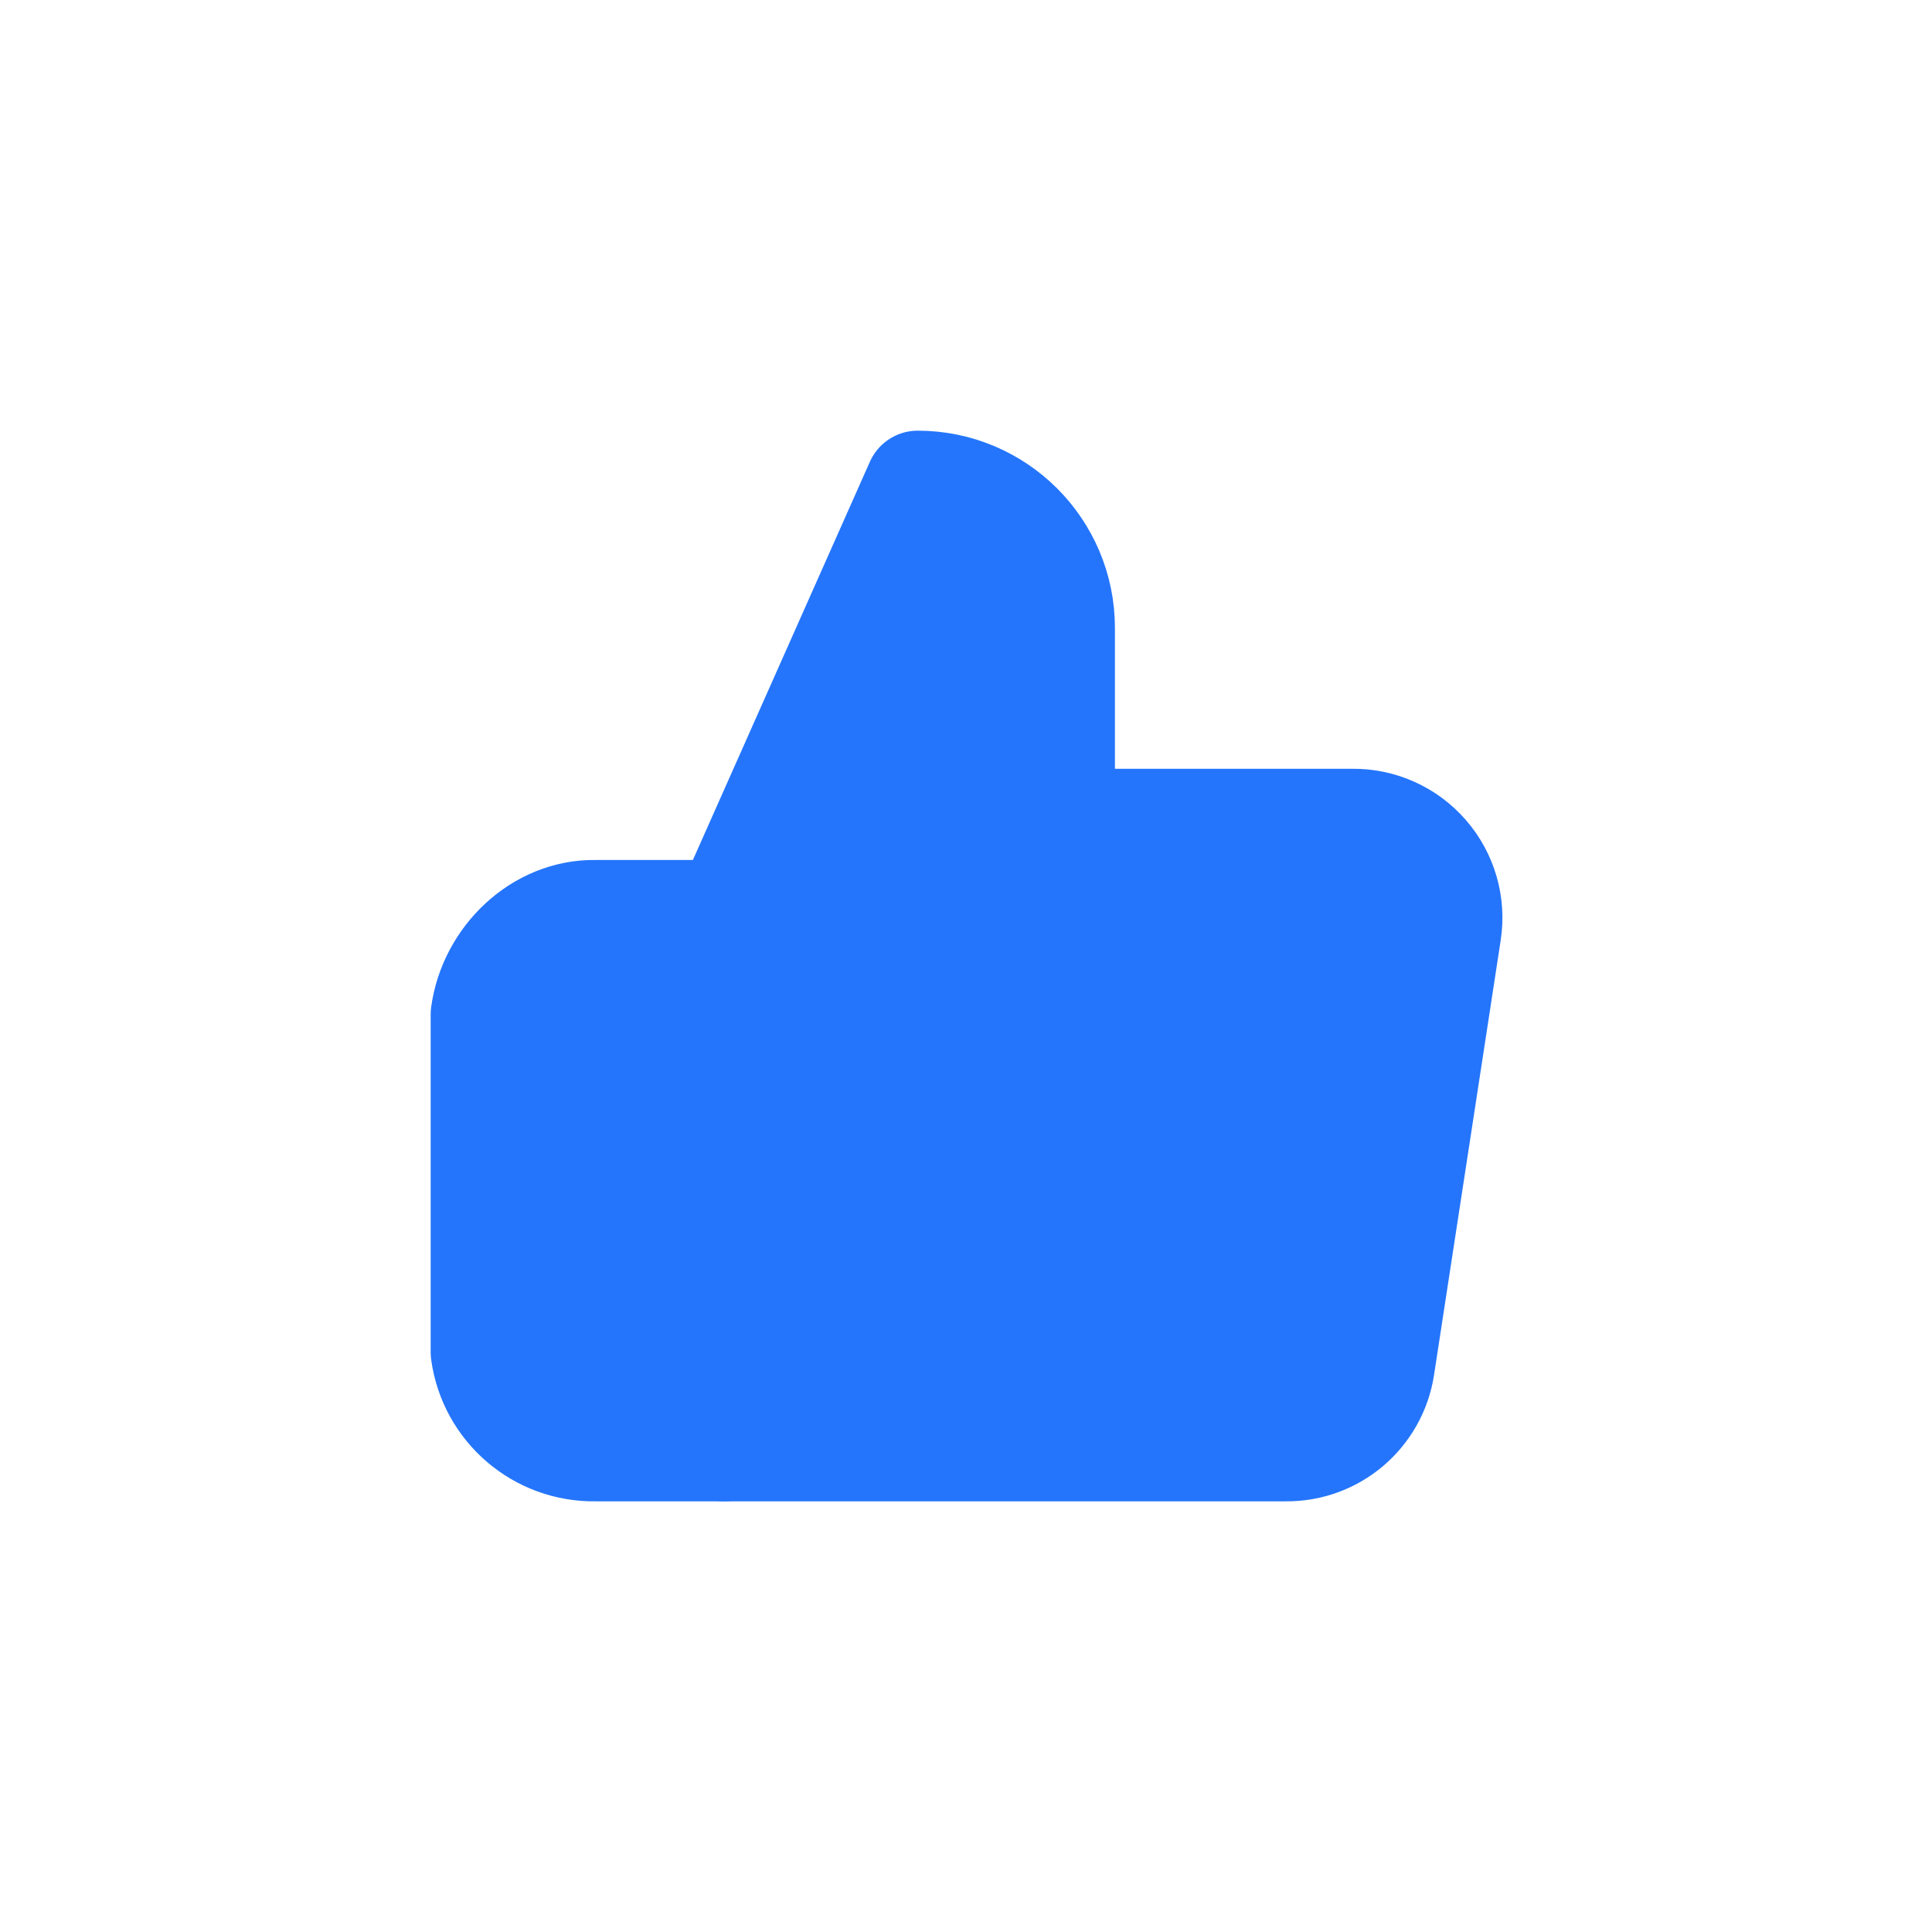 <svg width="24" height="24" viewBox="0 0 24 24" fill="none" xmlns="http://www.w3.org/2000/svg">
<path d="M13.2 10.2V7.8C13.2 6.806 12.394 6 11.4 6L9 11.4V18H15.972C16.57 18.007 17.082 17.572 17.172 16.98L18 11.58C18.053 11.232 17.95 10.878 17.719 10.613C17.488 10.347 17.152 10.196 16.8 10.2H13.2Z" fill="#2475FC" stroke="#2475FC" stroke-width="1.3" stroke-linejoin="round"/>
<path d="M9 11.333H7.398C6.695 11.321 6.094 11.903 6 12.6V16.8C6.094 17.496 6.695 18.012 7.398 18H9V11.333Z" fill="#2475FC" stroke="#2475FC" stroke-width="1.3" stroke-linejoin="round"/>
</svg>
